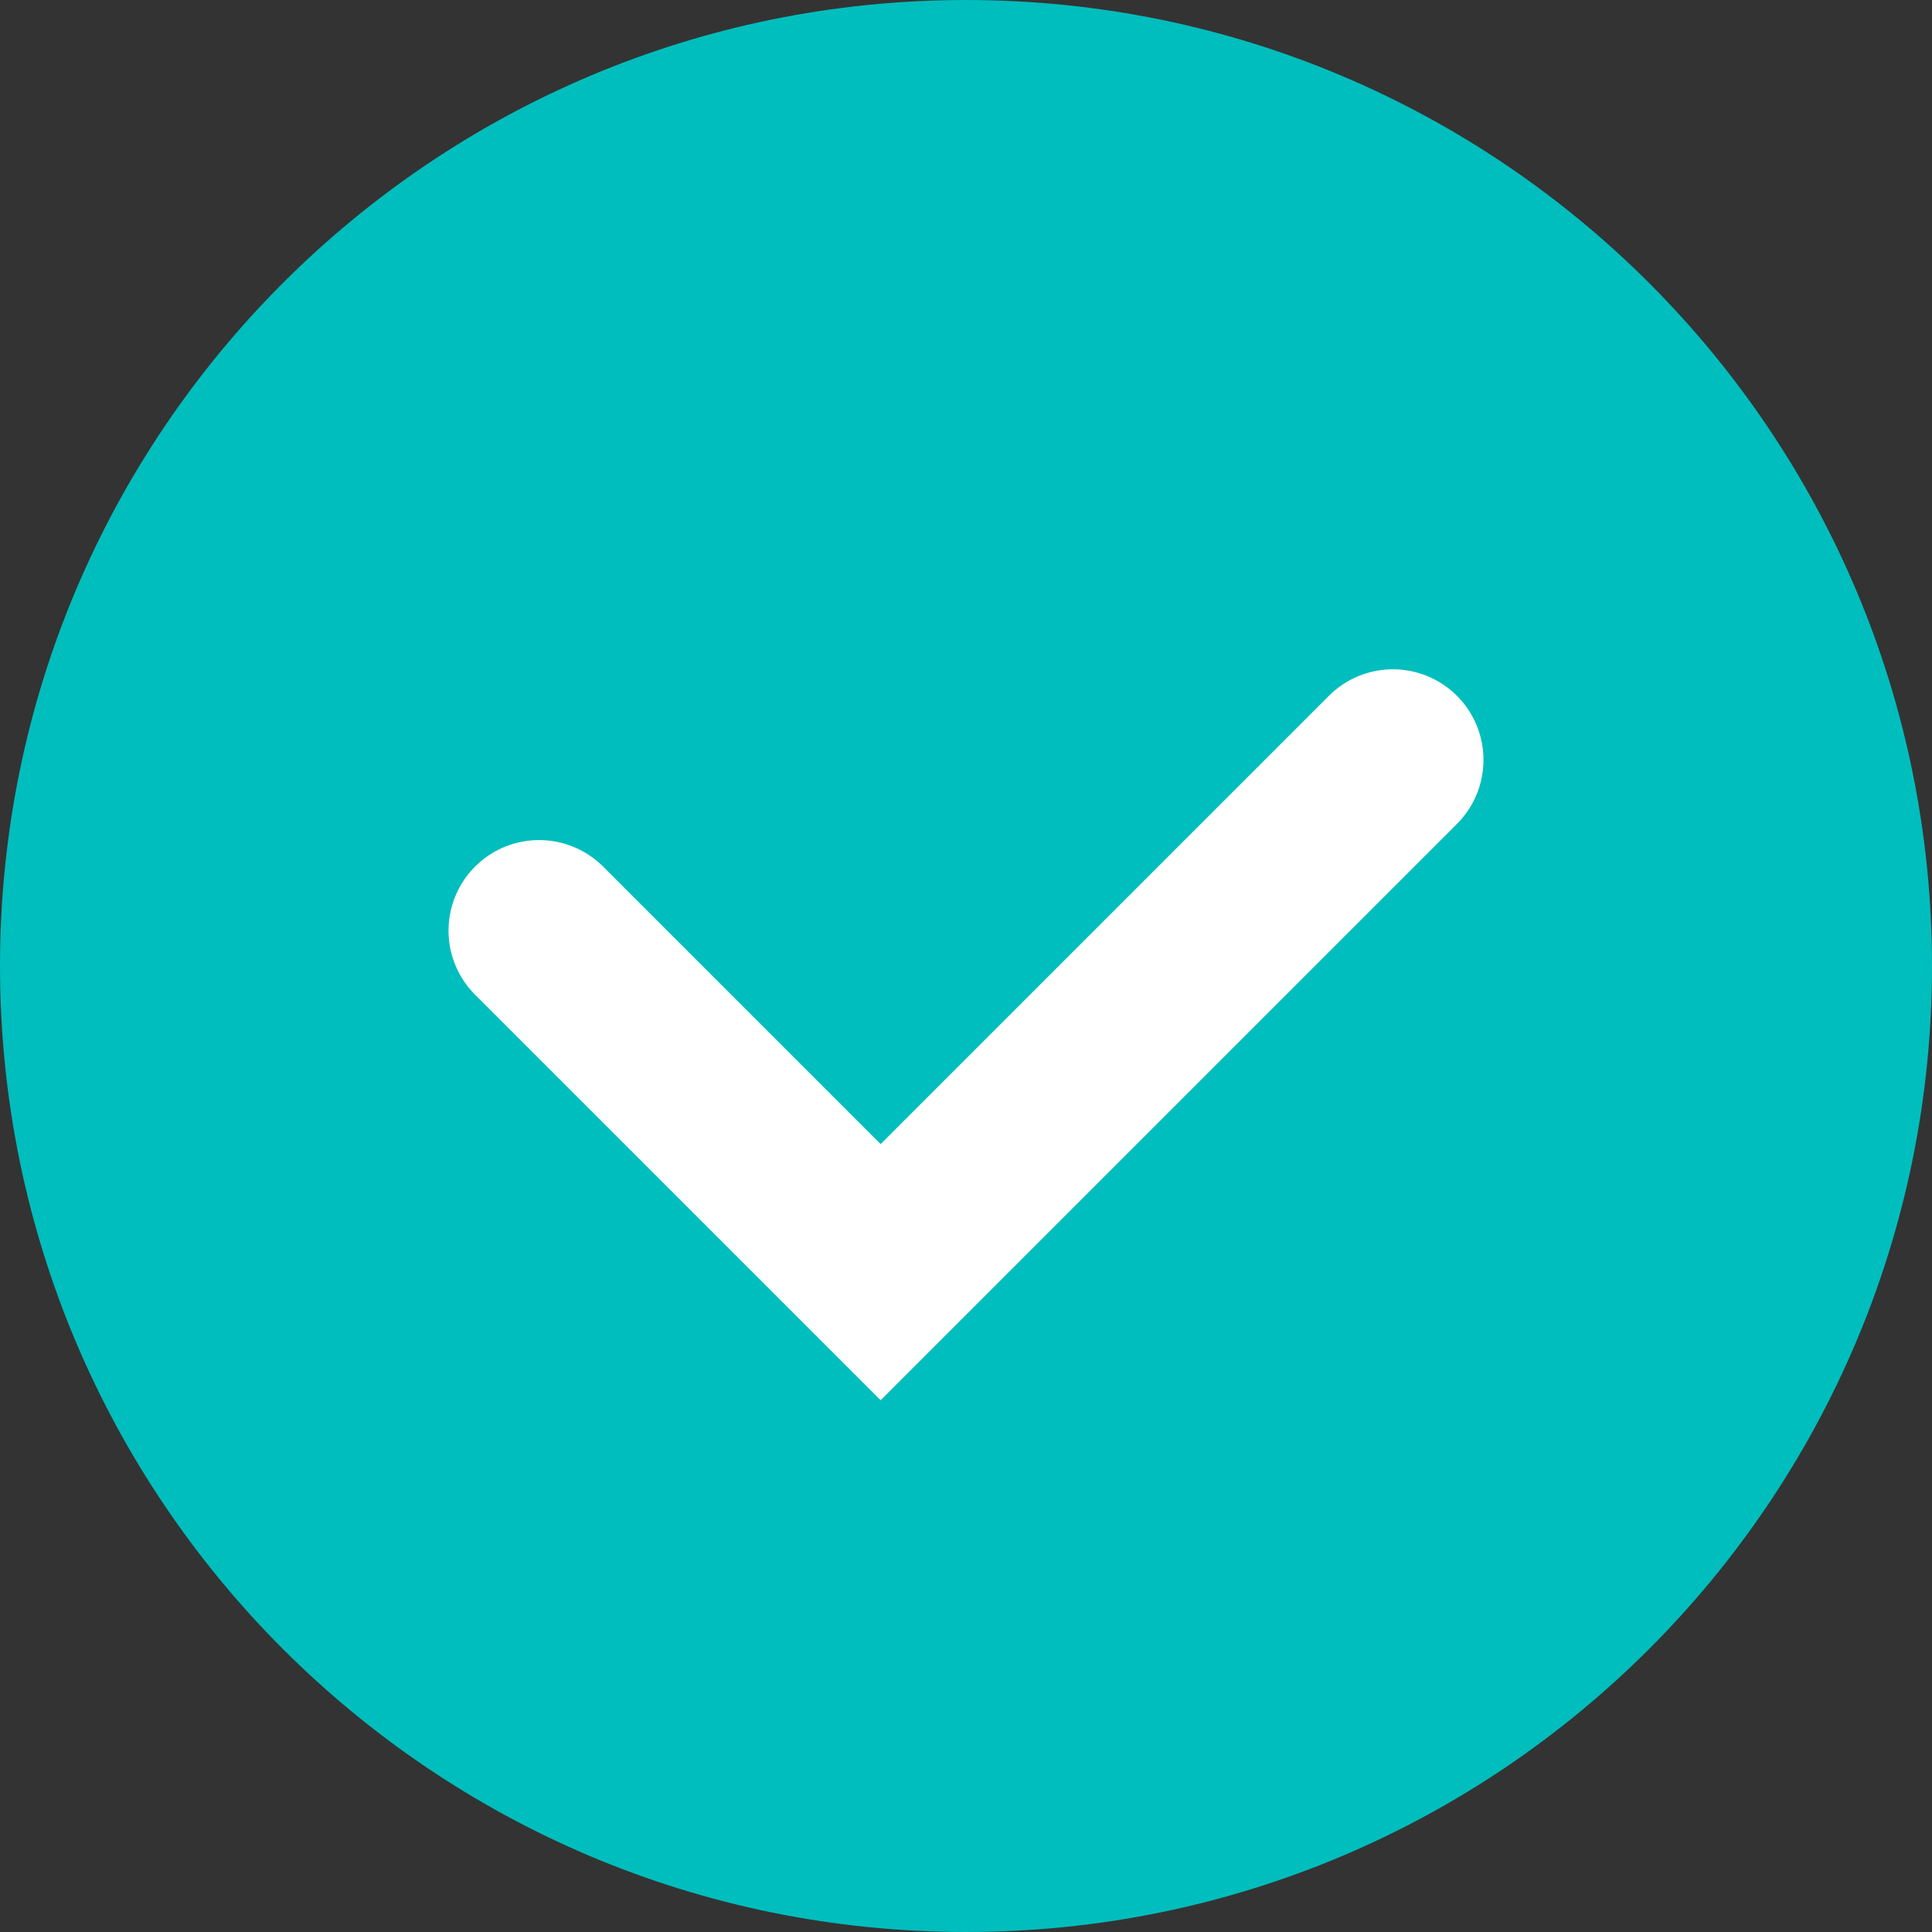 <?xml version="1.0" encoding="UTF-8"?>
<svg width="16px" height="16px" viewBox="0 0 16 16" version="1.1" xmlns="http://www.w3.org/2000/svg" xmlns:xlink="http://www.w3.org/1999/xlink">
    <rect x="0" y="0" width="16" height="16" fill="#333333" stroke="none"/>
    <title></title>
    <g id="页面-1" stroke="none" stroke-width="1" fill="none" fill-rule="evenodd">
        <g id="课程目录" transform="translate(-1173, -603)">
            <g id="编组-9备份-3" transform="translate(154, 584)">
                <g id="编组-11" transform="translate(1019, 19)">
                    <path d="M16,8 C16,12.418 12.418,16 8,16 C3.582,16 0,12.418 0,8 C0,3.582 3.582,0 8,0 C12.418,0 16,3.582 16,8 Z" id="Background" fill="#00BEBD" fill-rule="nonzero"></path>
                    <polyline id="路径" stroke="#FFFFFF" stroke-width="1.5" stroke-linecap="round" transform="translate(8, 7) rotate(-135) translate(-8, -7) " points="6 10 6 4 10 4"></polyline>
                </g>
            </g>
        </g>
    </g>
</svg>